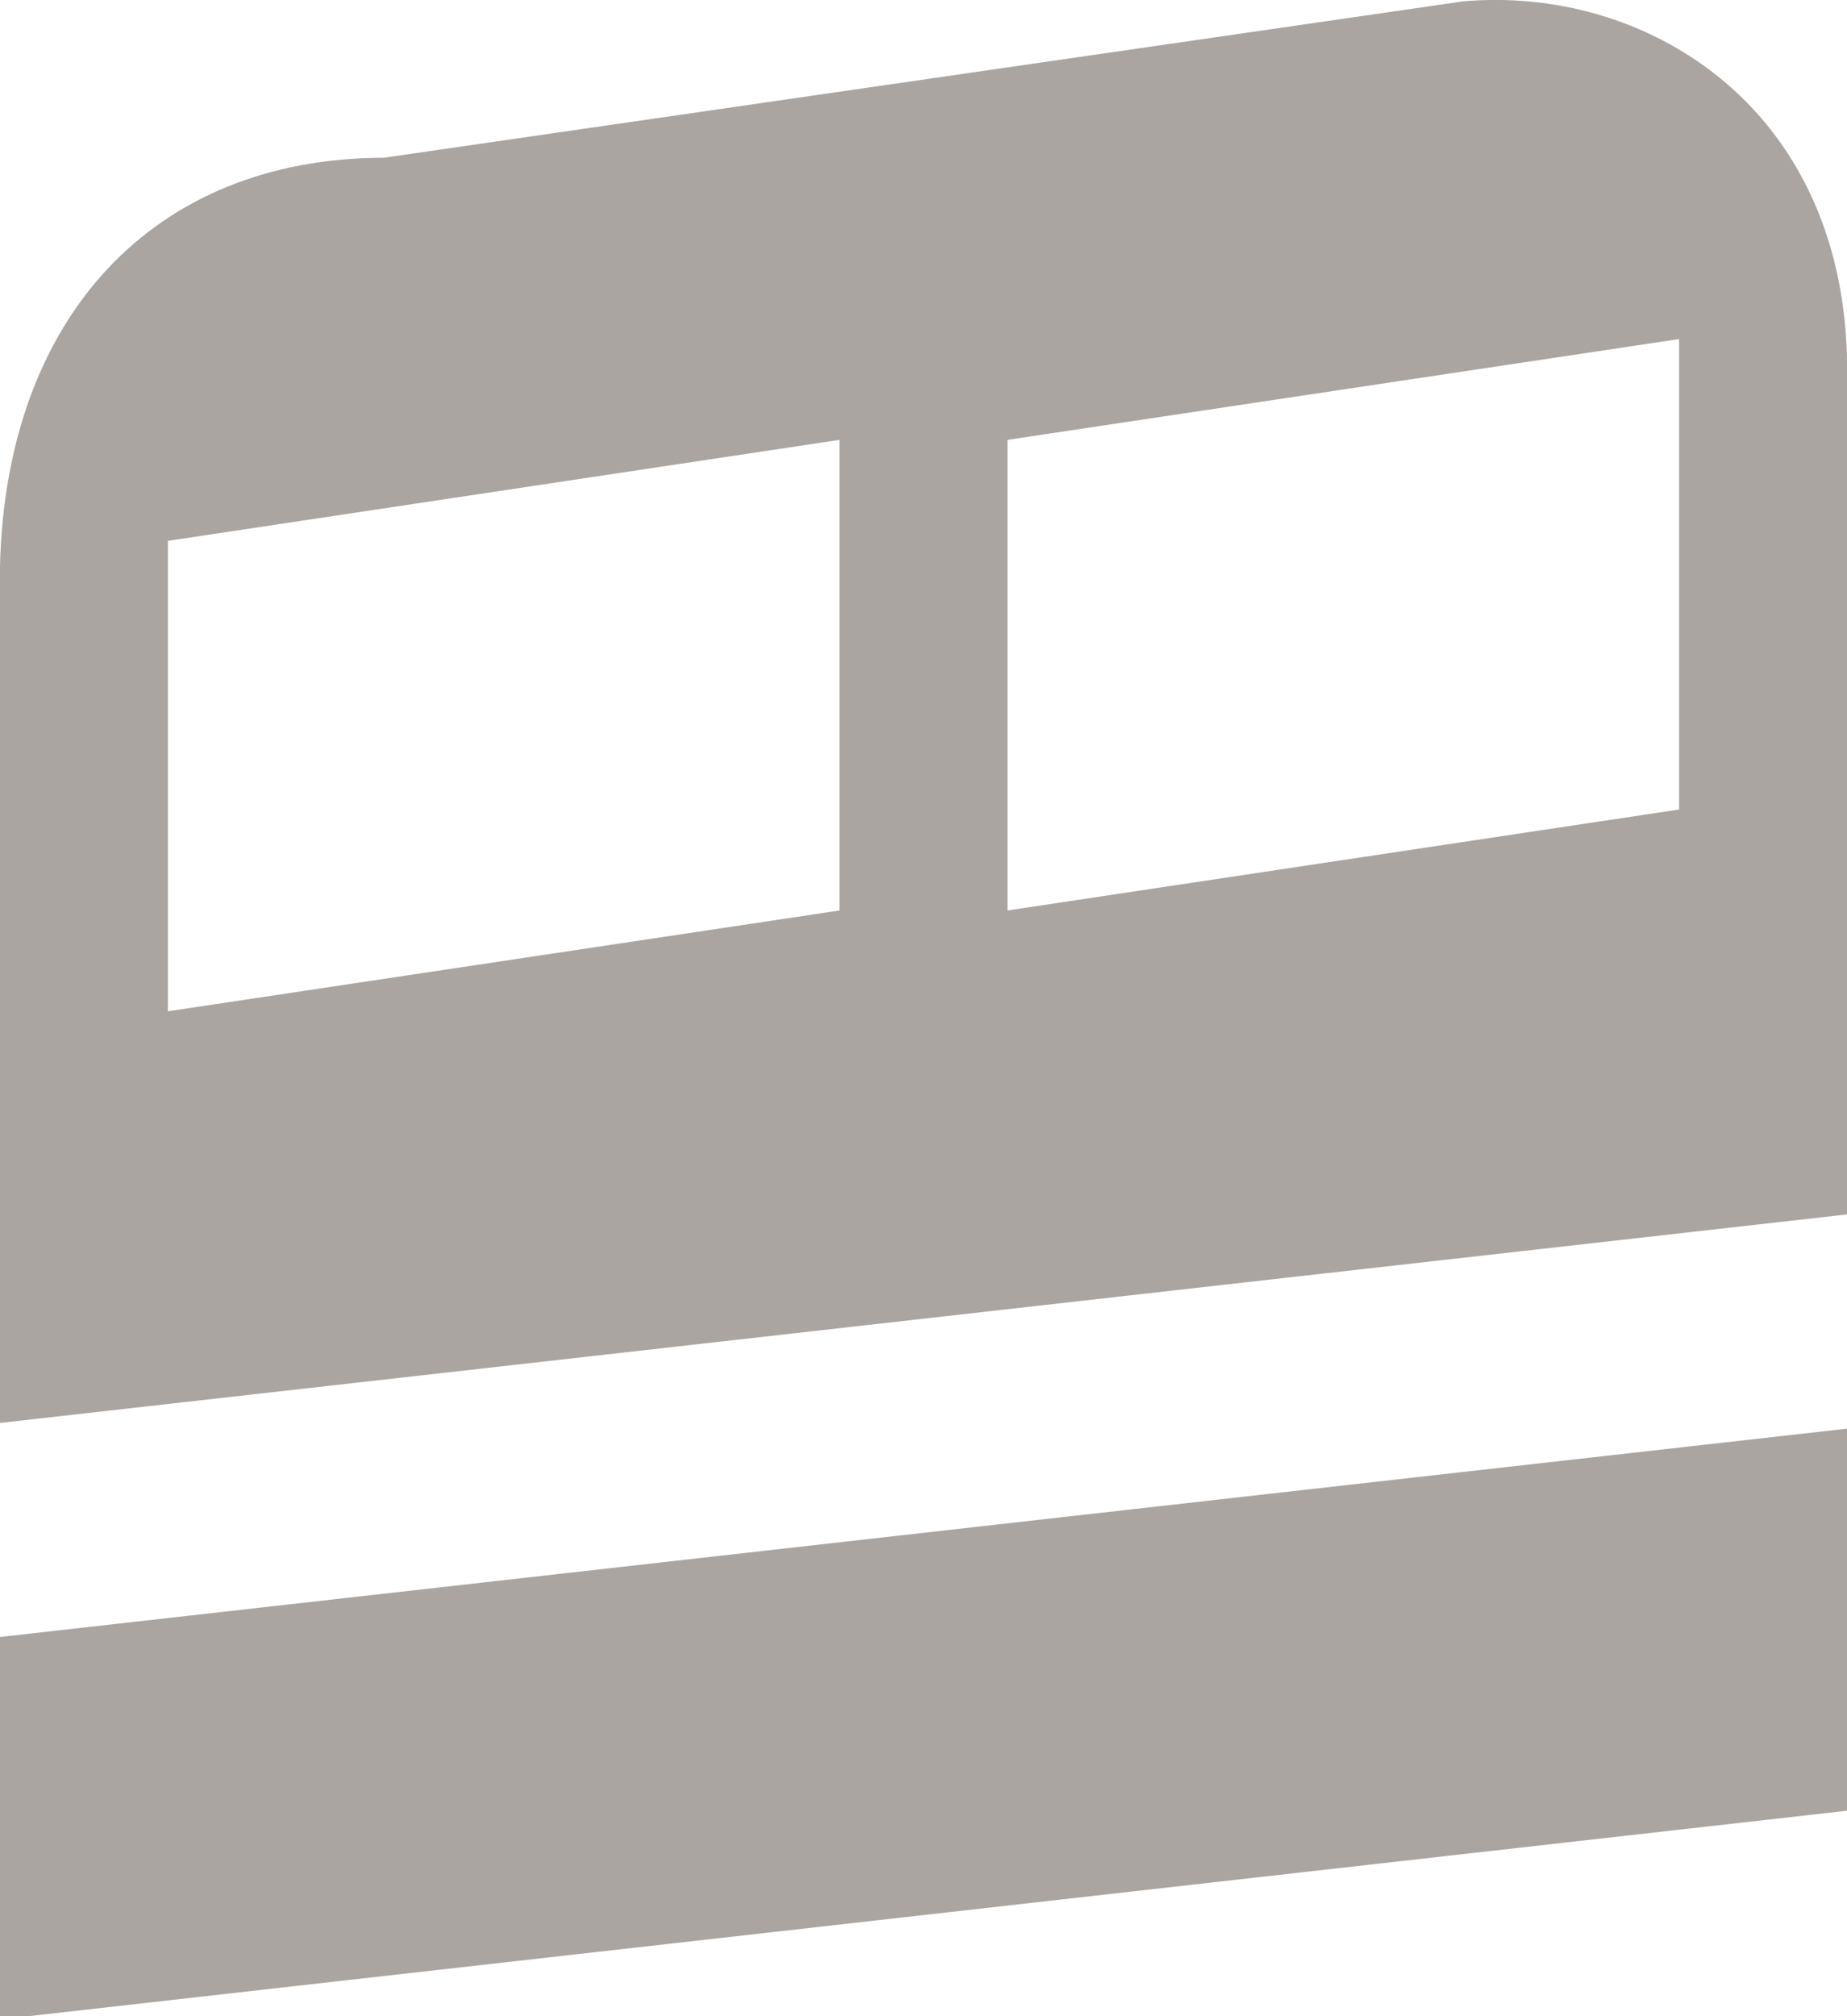 <?xml version="1.0" encoding="utf-8"?>
<!-- Generator: Adobe Illustrator 18.0.0, SVG Export Plug-In . SVG Version: 6.00 Build 0)  -->
<!DOCTYPE svg PUBLIC "-//W3C//DTD SVG 1.1//EN" "http://www.w3.org/Graphics/SVG/1.1/DTD/svg11.dtd">
<svg version="1.1" id="Layer_1" xmlns="http://www.w3.org/2000/svg" xmlns:xlink="http://www.w3.org/1999/xlink" x="0px" y="0px"
	 width="11px" height="12px" viewBox="0 0 11 12" enable-background="new 0 0 11 12" xml:space="preserve">
<path fill-rule="evenodd" clip-rule="evenodd" fill="#AAA5A0" d="M0,12.019V9.743l11-1.24v2.274L0,12.019z M0,3.369
	c0.035-1.475,0.908-2.428,2.285-2.43l6.43-0.931C9.785-0.086,10.961,0.614,11,2.128v5.1L0,8.469V3.369z M6,5.419l4-0.601v-2.8
	l-4,0.6V5.419z M1,6.019l4-0.6V2.626V2.618L1,3.219V6.019z"/>
</svg>
